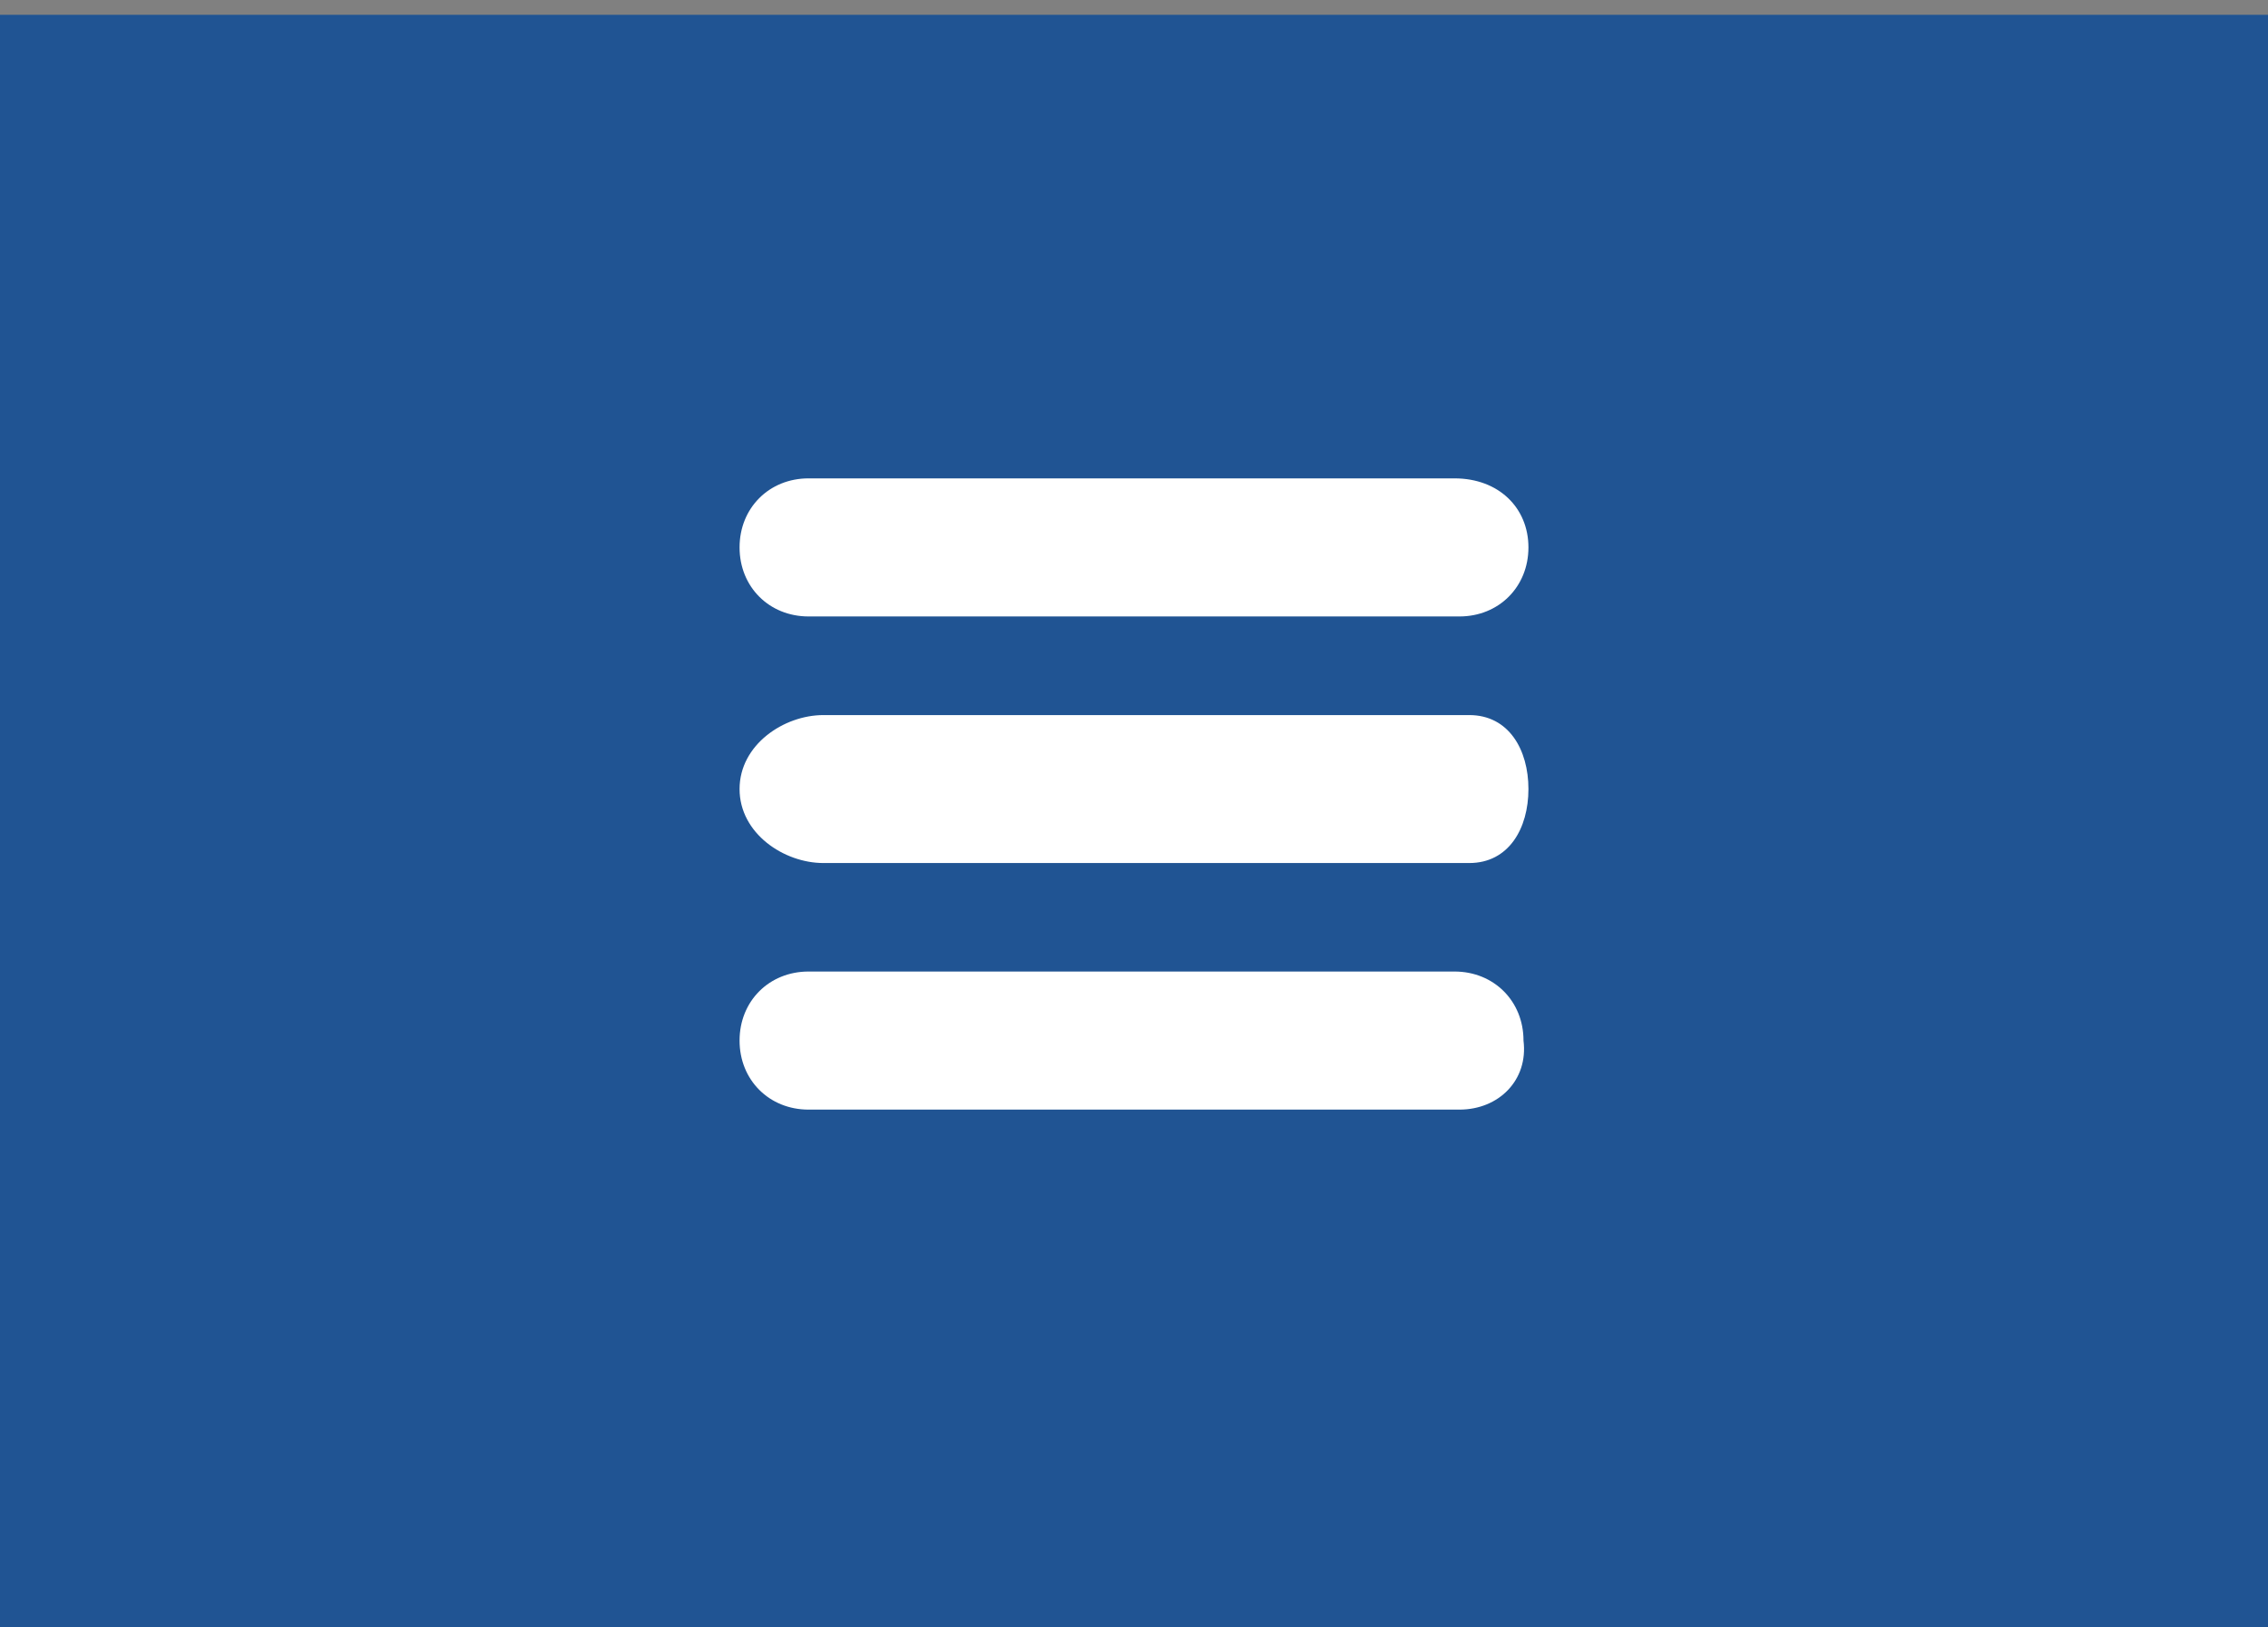<?xml version="1.0" encoding="utf-8"?>
<!-- Generator: Adobe Illustrator 21.0.2, SVG Export Plug-In . SVG Version: 6.00 Build 0)  -->
<svg version="1.1" id="Layer_1" xmlns="http://www.w3.org/2000/svg" xmlns:xlink="http://www.w3.org/1999/xlink" x="0px" y="0px"
	 width="46px" height="33px" viewBox="0 0 46 33" style="enable-background:new 0 0 46 33;" xml:space="preserve">
<rect x="0" y="0" width="46" height="33" fill="#808080" stroke="none"/>
<style type="text/css">
	.st0{fill:#205493;}
	.st1{fill:#FFFFFF;}
</style>
<g id="Layer_2">
	<rect y="0.3" class="st0" width="46" height="33"/>
</g>
<g id="Ñëîé_1">
	<g>
		<path class="st1" d="M29.6,12.5H16.4c-0.8,0-1.4-0.6-1.4-1.4l0,0c0-0.8,0.6-1.4,1.4-1.4h13.1c0.9,0,1.5,0.6,1.5,1.4l0,0
			C31,11.9,30.4,12.5,29.6,12.5z"/>
		<path class="st1" d="M29.8,17.5H16.7c-0.8,0-1.7-0.6-1.7-1.5s0.9-1.5,1.7-1.5h13.1c0.8,0,1.2,0.7,1.2,1.5
			C31,16.8,30.6,17.5,29.8,17.5z"/>
		<path class="st1" d="M29.6,22.5H16.4c-0.8,0-1.4-0.6-1.4-1.4l0,0c0-0.8,0.6-1.4,1.4-1.4h13.1c0.8,0,1.4,0.6,1.4,1.4l0,0
			C31,21.9,30.4,22.5,29.6,22.5z"/>
	</g>
</g>
</svg>
